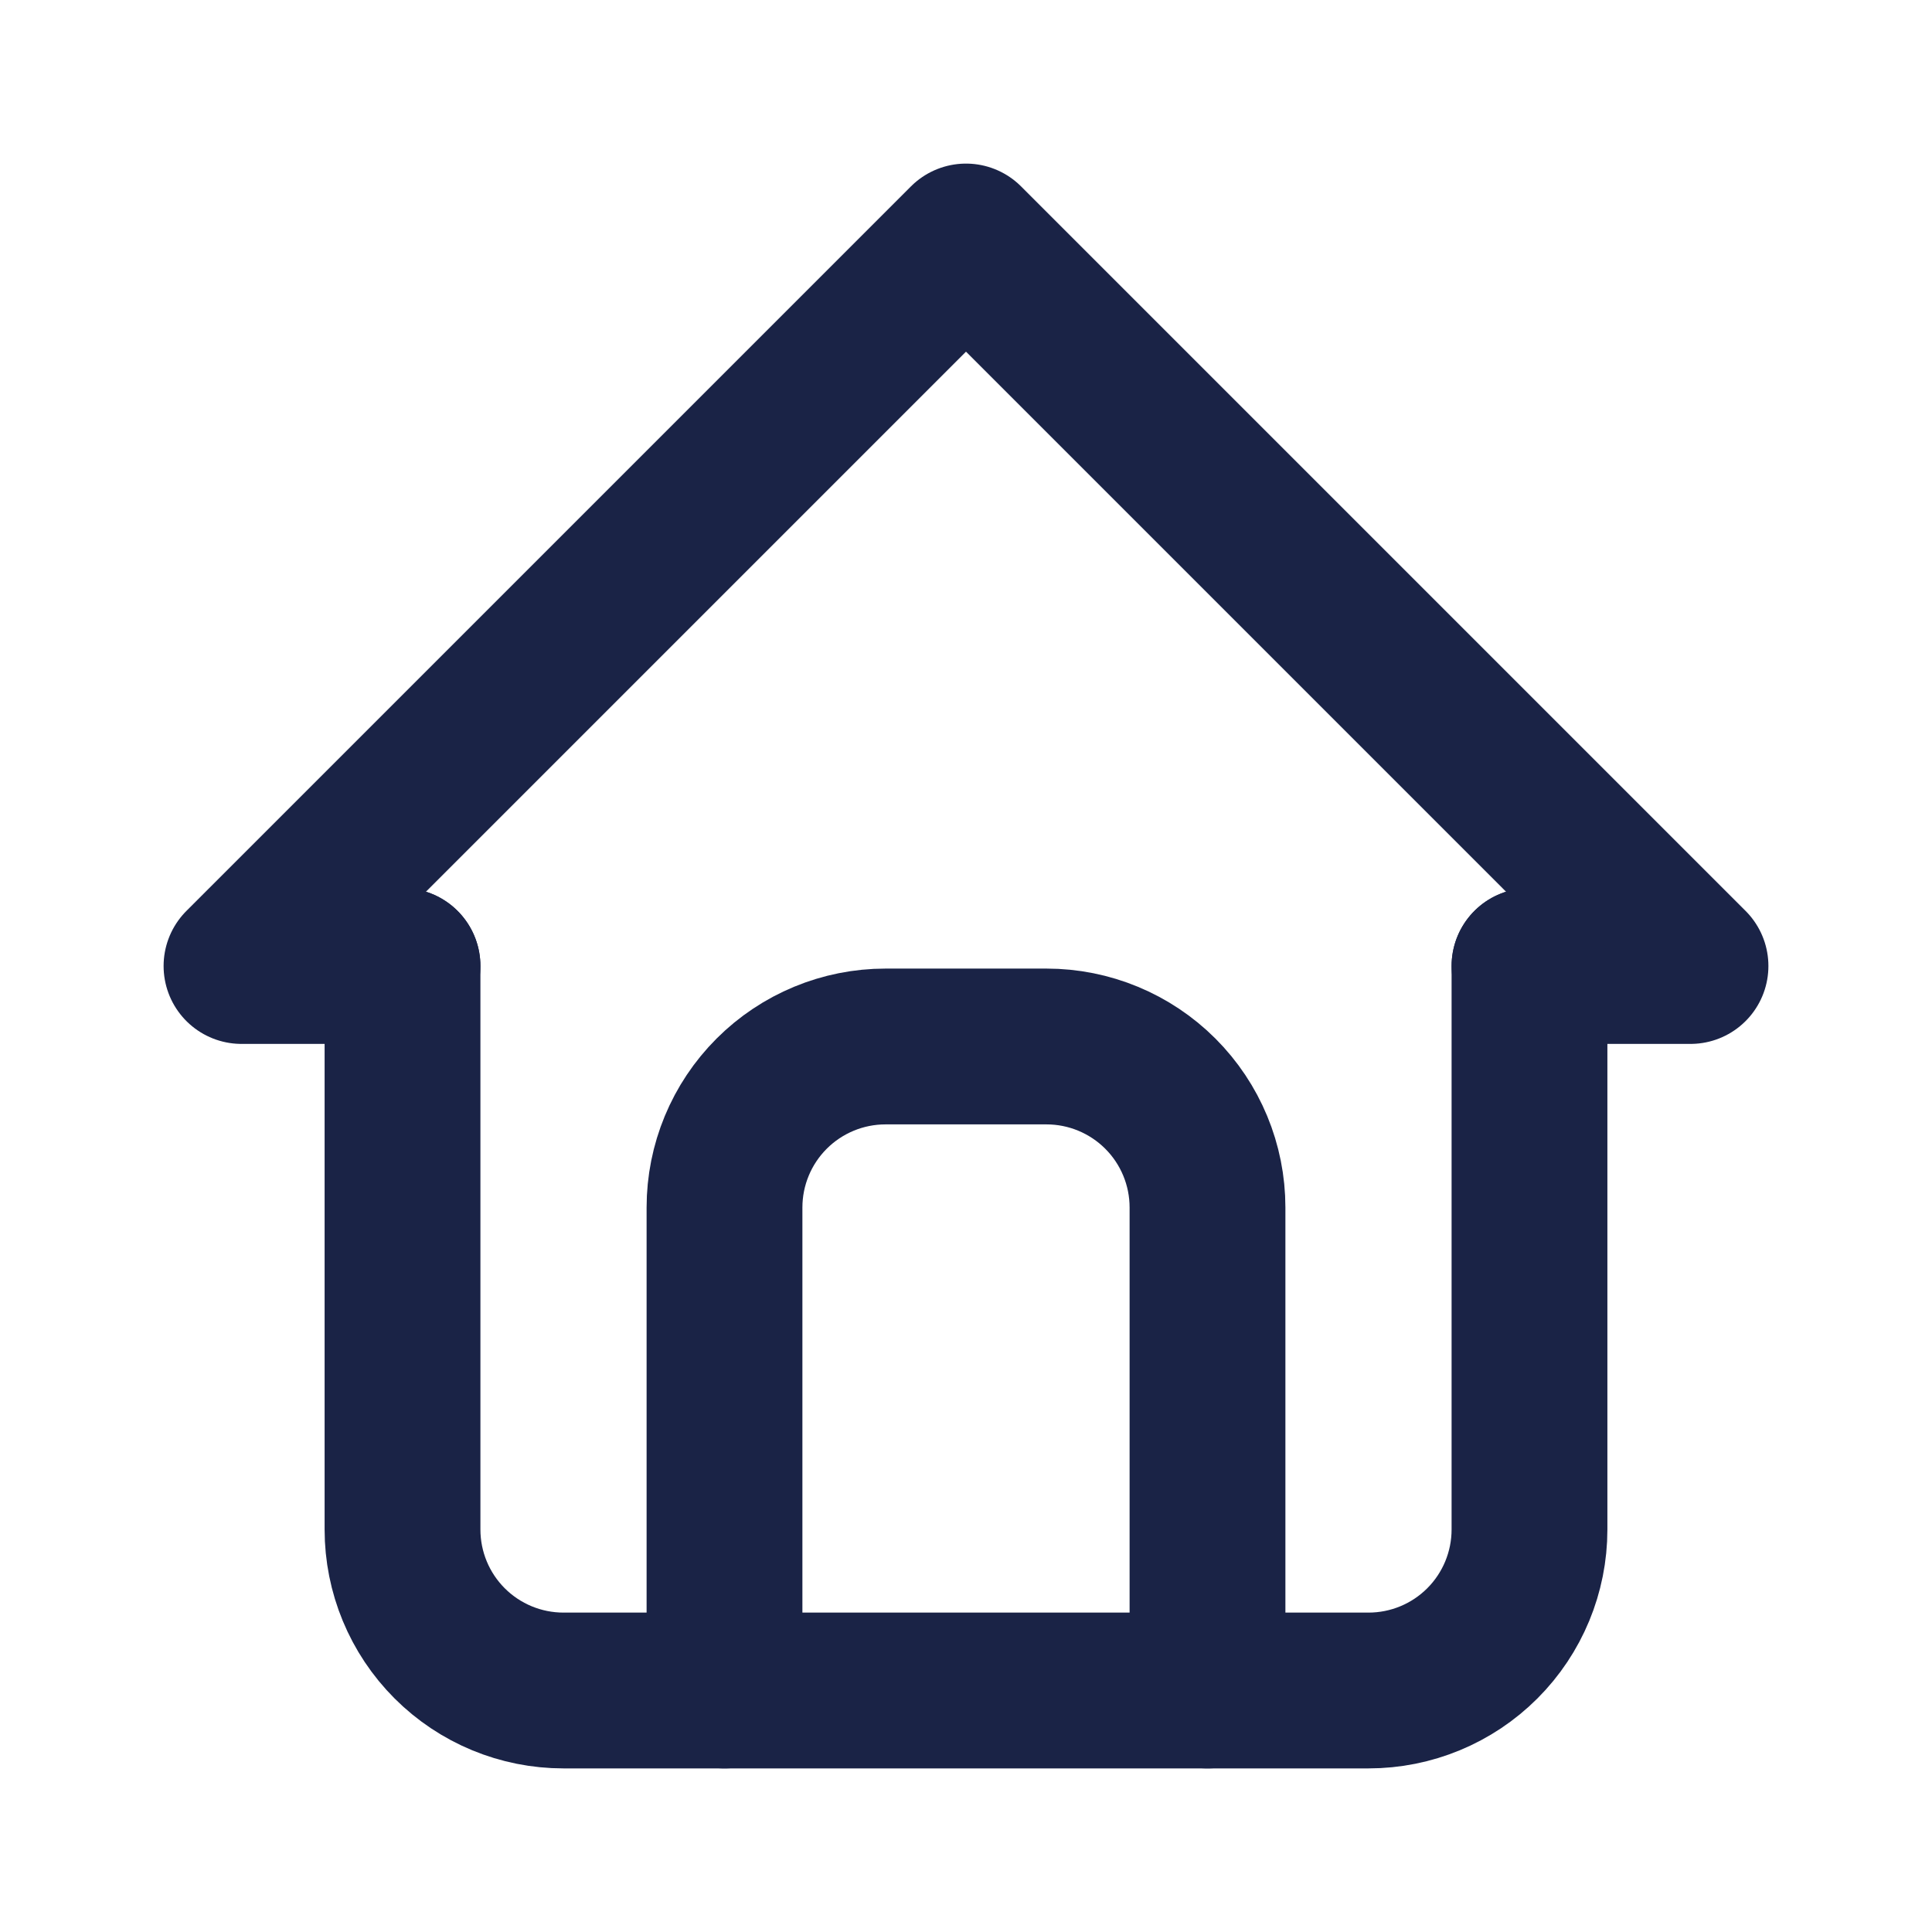 <svg width="62" height="62" viewBox="0 0 62 62" fill="none" xmlns="http://www.w3.org/2000/svg">
<path d="M12.917 31H7.75L31 7.75L54.25 31H49.083" stroke="#1A2346" stroke-width="5" stroke-linecap="round" stroke-linejoin="round"/>
<path d="M12.917 31V49.083C12.917 50.454 13.461 51.768 14.43 52.737C15.399 53.706 16.713 54.25 18.083 54.25H43.917C45.287 54.25 46.601 53.706 47.57 52.737C48.539 51.768 49.083 50.454 49.083 49.083V31" stroke="#1A2346" stroke-width="5" stroke-linecap="round" stroke-linejoin="round"/>
<path d="M23.25 54.25V38.75C23.25 37.38 23.794 36.066 24.763 35.097C25.732 34.128 27.046 33.583 28.417 33.583H33.583C34.954 33.583 36.268 34.128 37.237 35.097C38.206 36.066 38.75 37.38 38.75 38.75V54.25" stroke="#1A2346" stroke-width="5" stroke-linecap="round" stroke-linejoin="round"/>
</svg>
